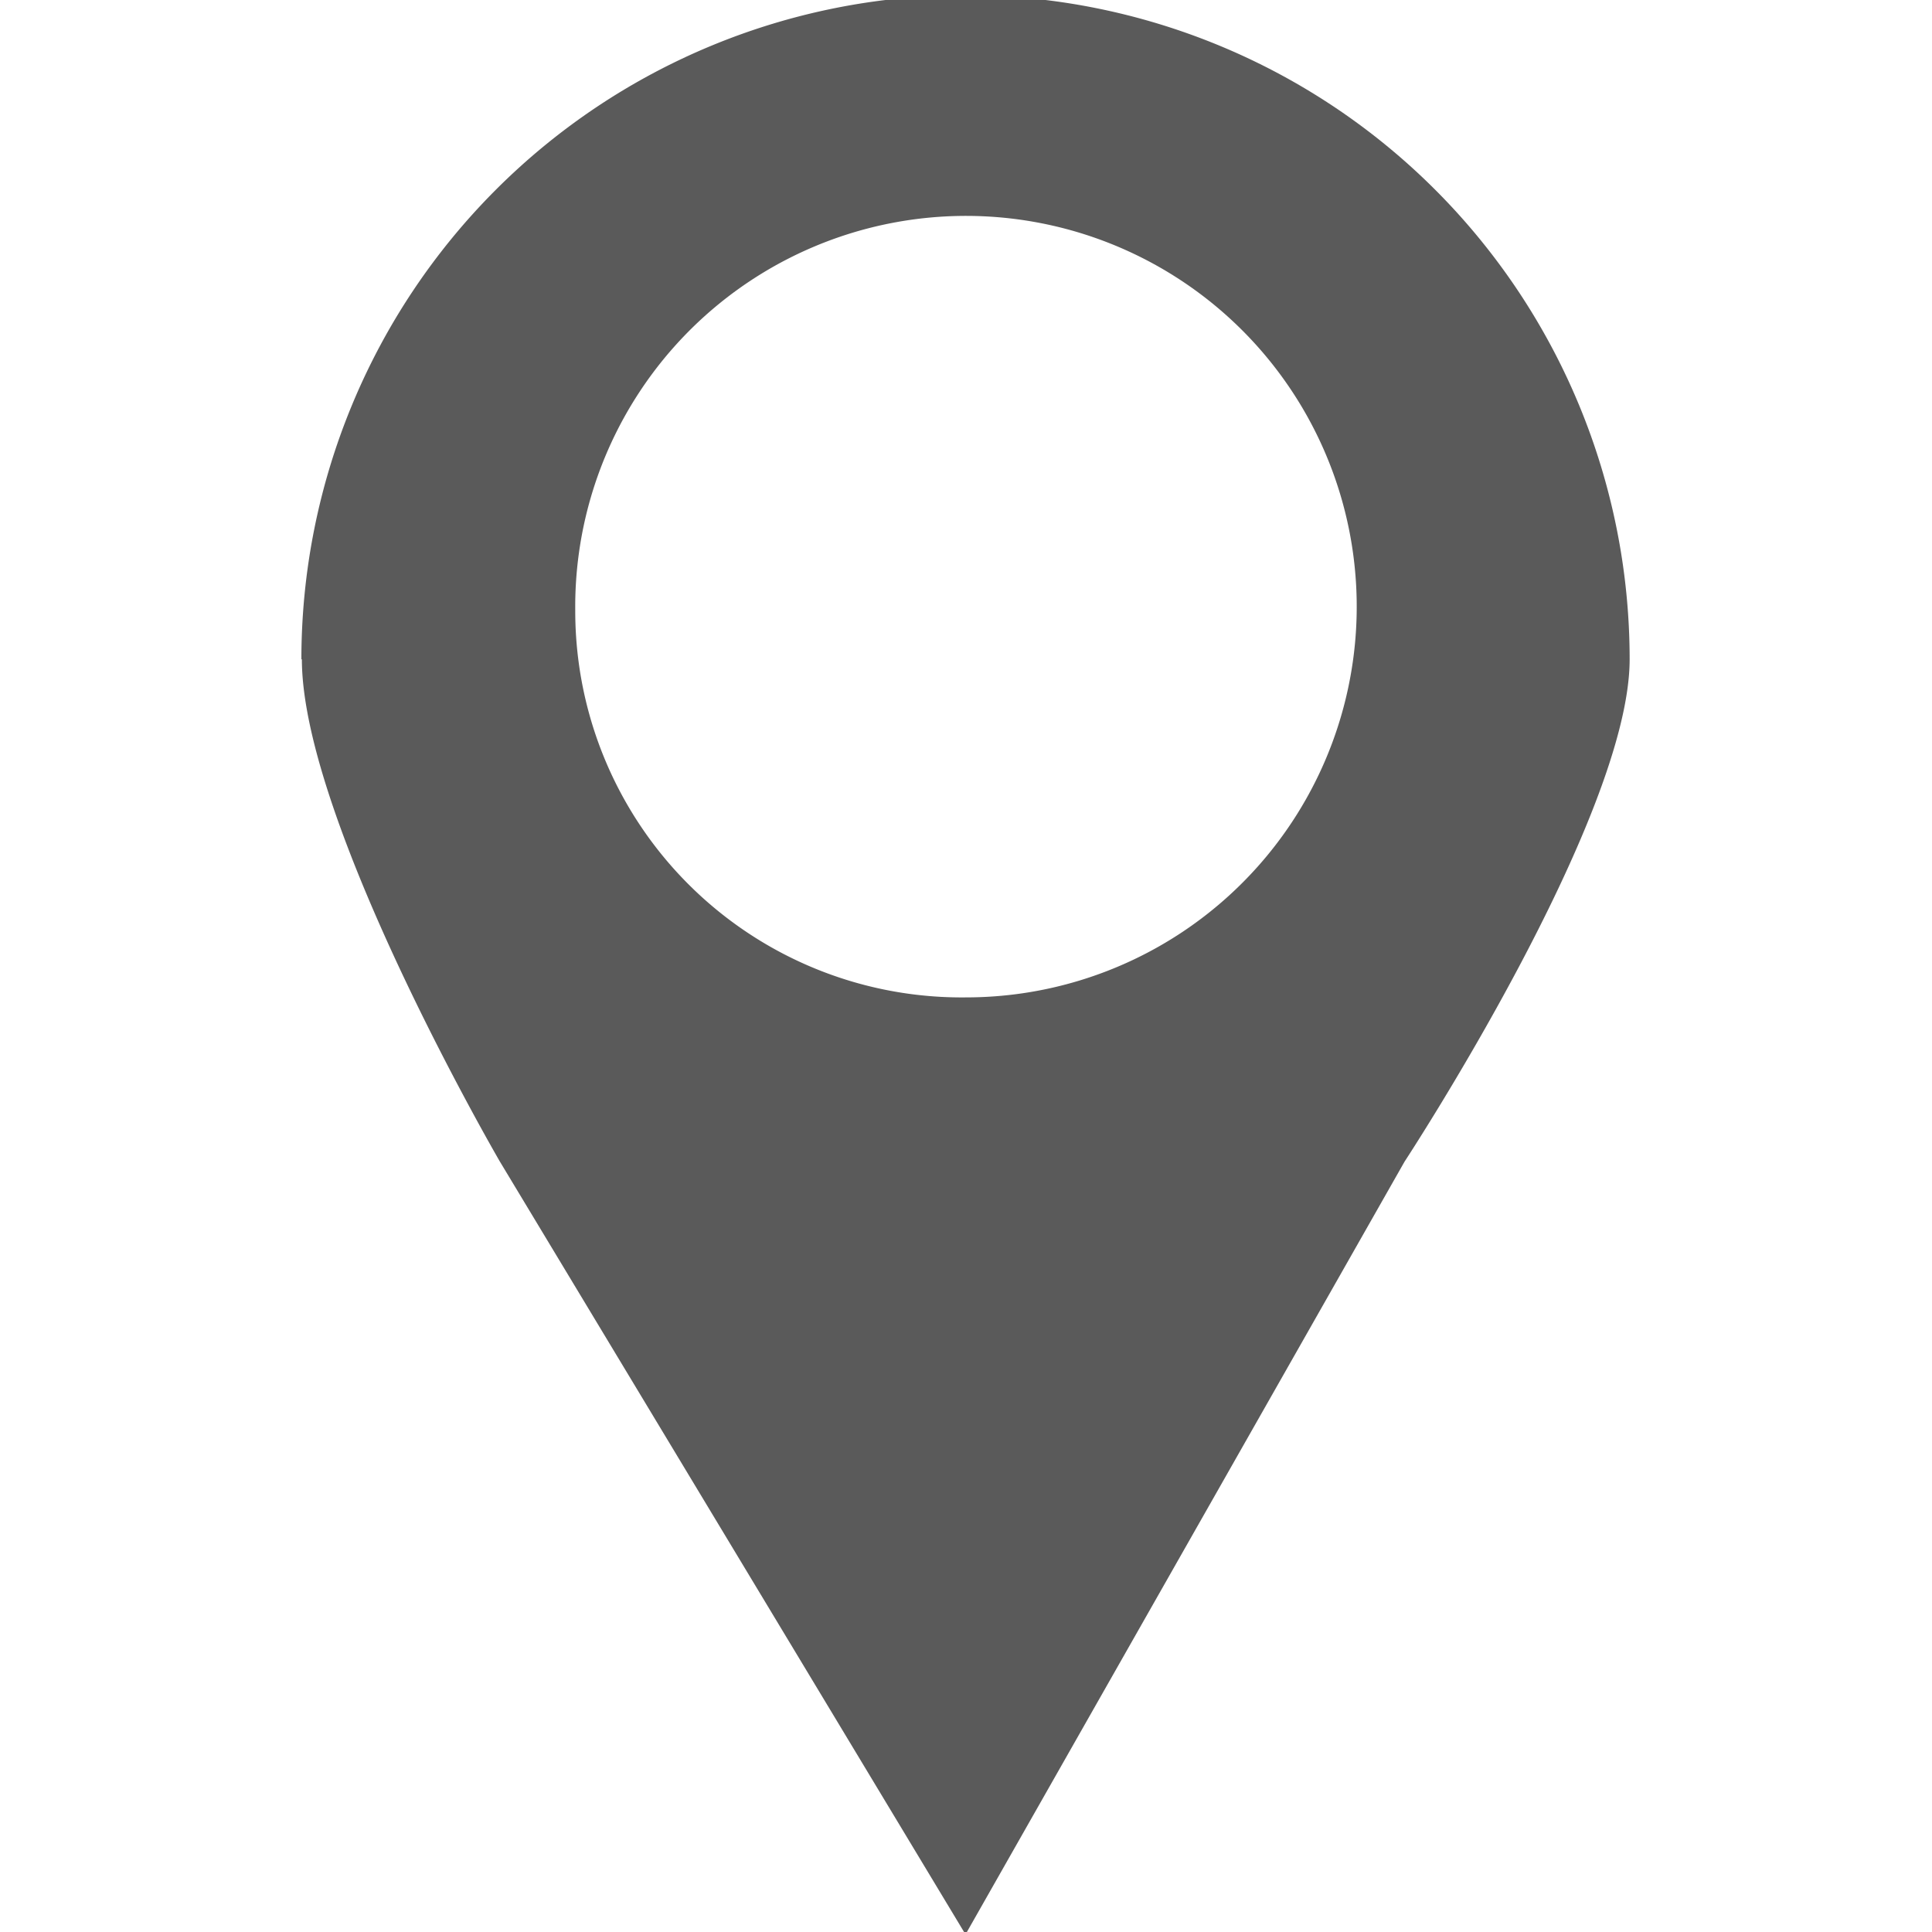 <svg xmlns="http://www.w3.org/2000/svg" id="_01" data-name="01" viewBox="0 0 40 40">
    <defs>
        <style>
            .cls-2{fill:#5a5a5a;}
        </style>
    </defs>
    <title>
        pin_01
    </title>
    <path d="M11.91,12.65a8.09,8.09,0,1,1,8.09,8A8,8,0,0,1,11.91,12.65Zm-5.66,1c0,3.35,4.1,10.4,4.1,10.4l9.64,16,9.09-16s4.66-7.1,4.66-10.4a13.75,13.75,0,0,0-27.5,0Z" class="cls-2"/>
</svg>
